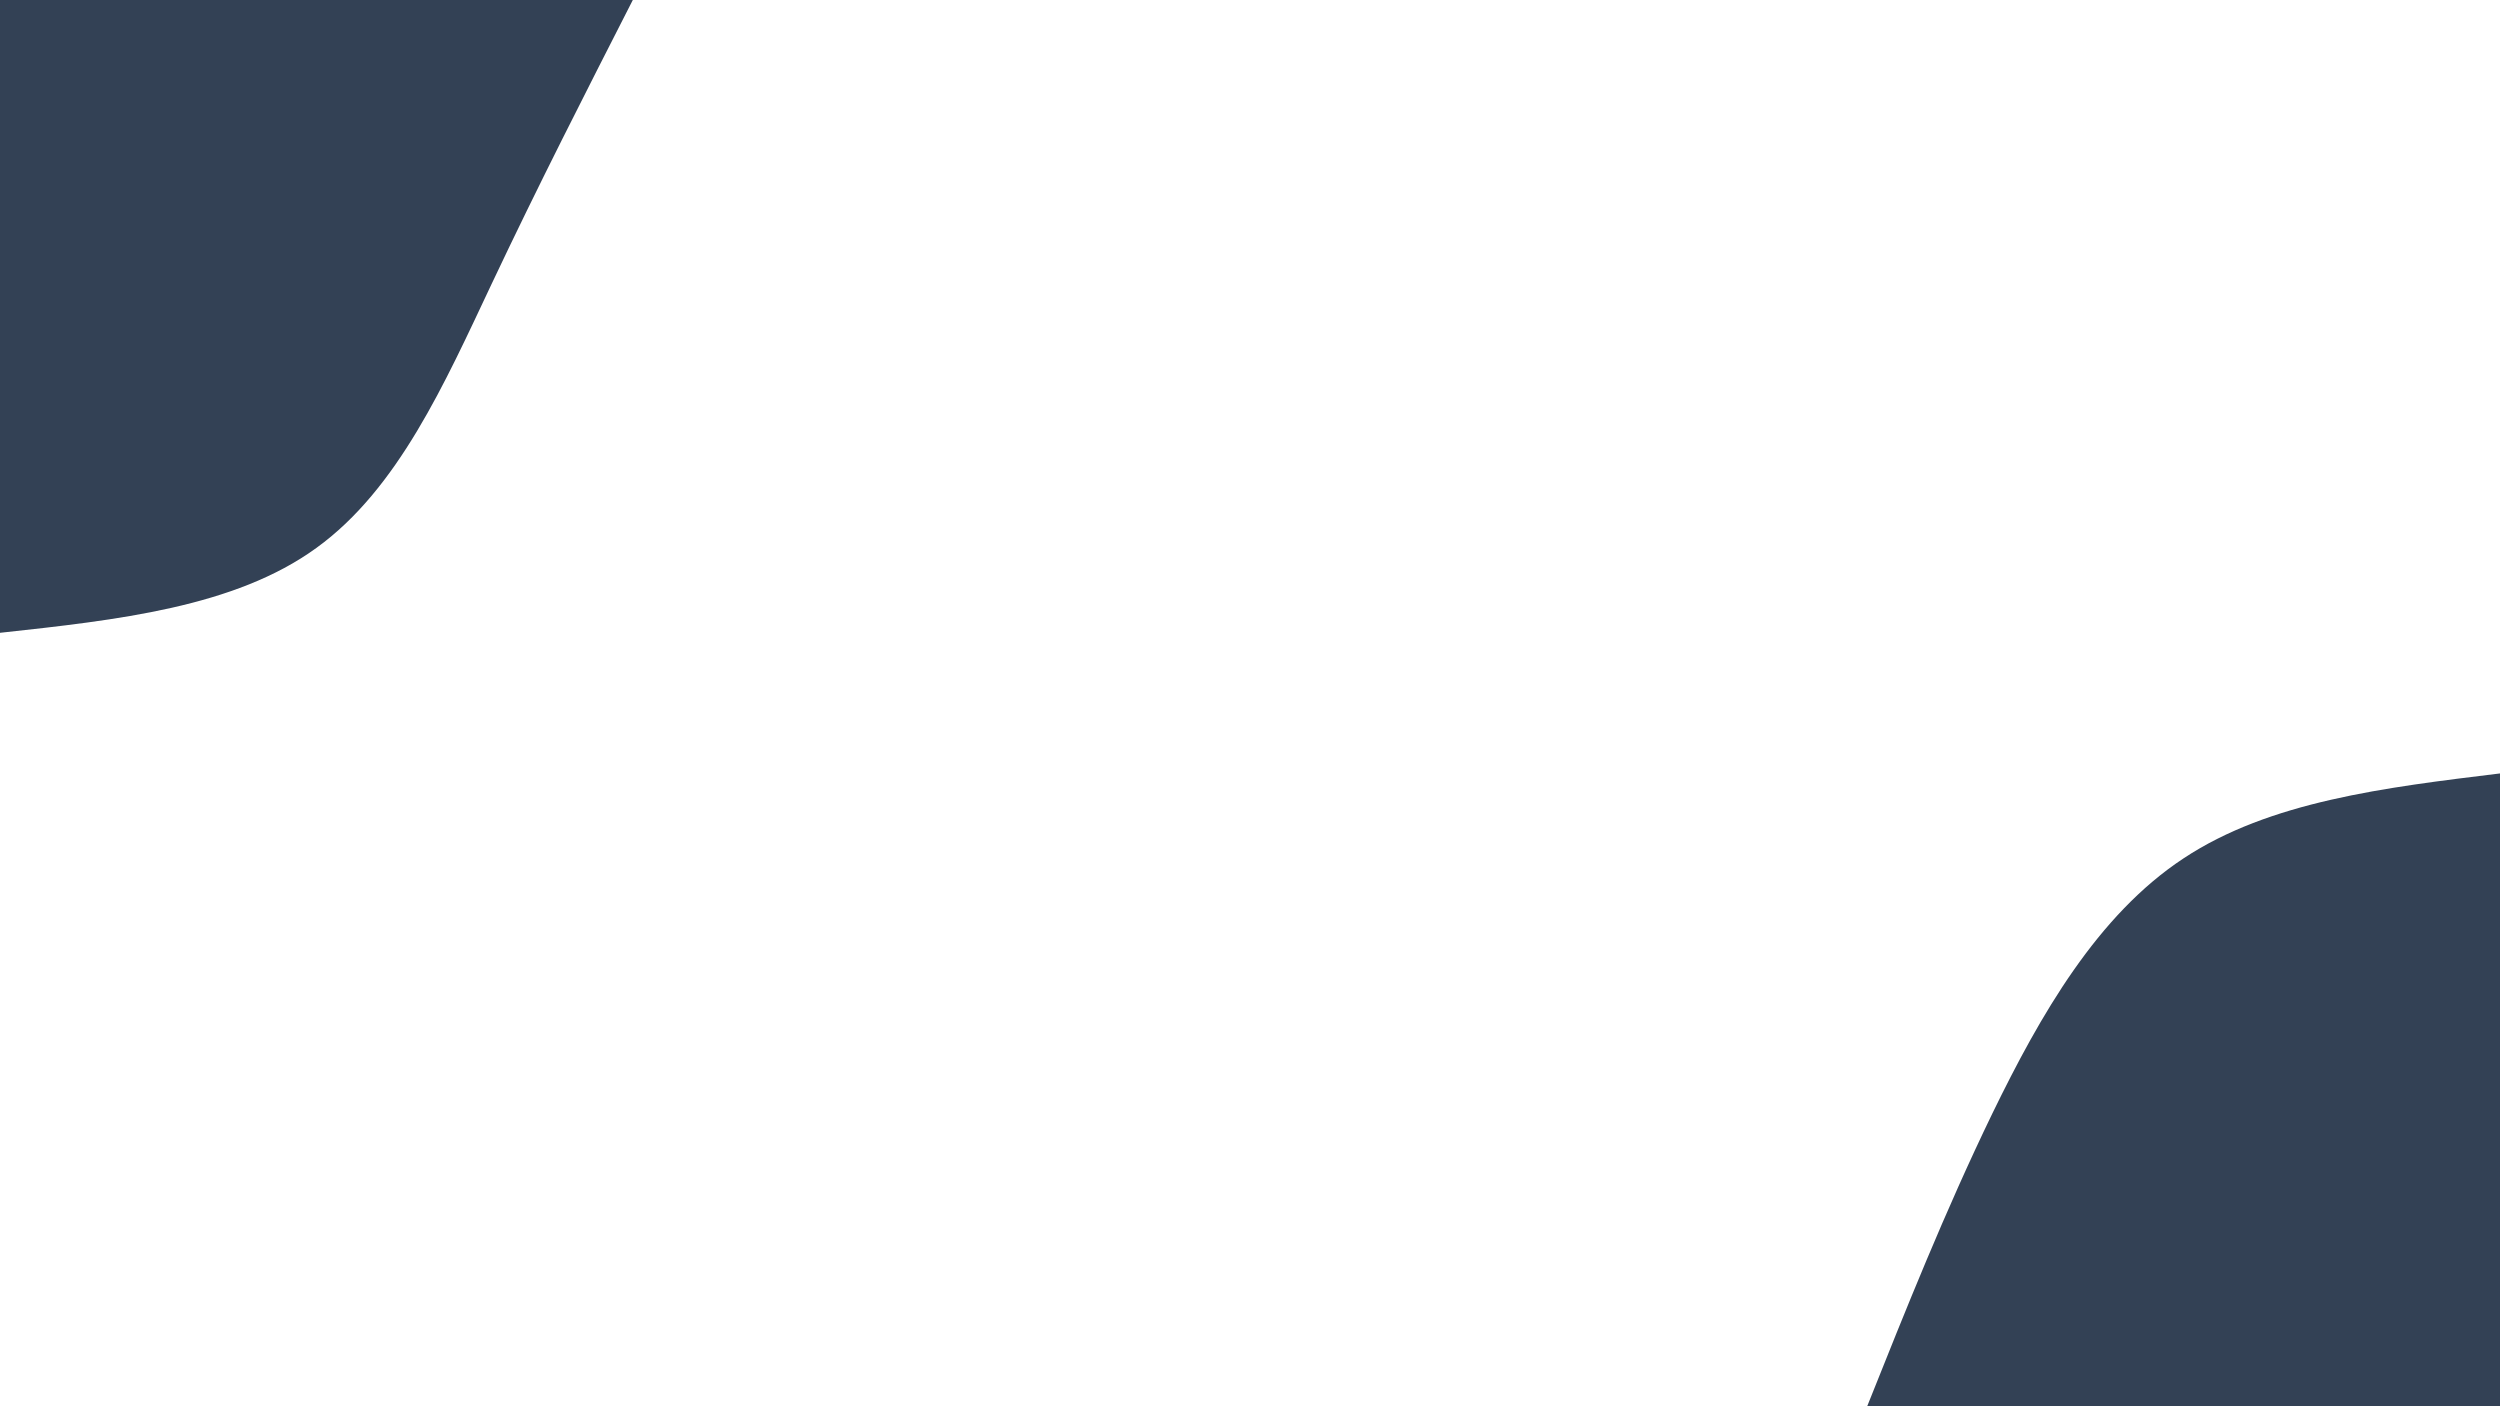 <svg id="visual" viewBox="0 0 960 540" width="960" height="540" xmlns="http://www.w3.org/2000/svg"
    xmlns:xlink="http://www.w3.org/1999/xlink" version="1.1">
    <rect x="0" y="0" width="960" height="540" fill="rgba(0,18,32,0)"></rect>
    <defs>
        <linearGradient id="grad1_0" x1="43.8%" y1="100%" x2="100%" y2="0%">
            <stop offset="14.444%" stop-color="#001220" stop-opacity="1"></stop>
            <stop offset="85.556%" stop-color="#001220" stop-opacity="1"></stop>
        </linearGradient>
    </defs>
    <defs>
        <linearGradient id="grad2_0" x1="0%" y1="100%" x2="56.3%" y2="0%">
            <stop offset="14.444%" stop-color="#001220" stop-opacity="1"></stop>
            <stop offset="85.556%" stop-color="#001220" stop-opacity="1"></stop>
        </linearGradient>
    </defs>
    <g transform="translate(960, 540)">
        <path
            d="M-243 0C-228.1 -37.3 -213.2 -74.7 -194.9 -112.5C-176.5 -150.3 -154.6 -188.6 -121.5 -210.4C-88.4 -232.3 -44.2 -237.6 0 -243L0 0Z"
            fill="#334155"></path>
    </g>
    <g transform="translate(0, 0)">
        <path
            d="M243 0C224.9 35.5 206.8 70.9 188.8 109C170.8 147.1 152.9 187.7 121.5 210.4C90.1 233.2 45 238.1 0 243L0 0Z"
            fill="#334155"></path>
    </g>
</svg>